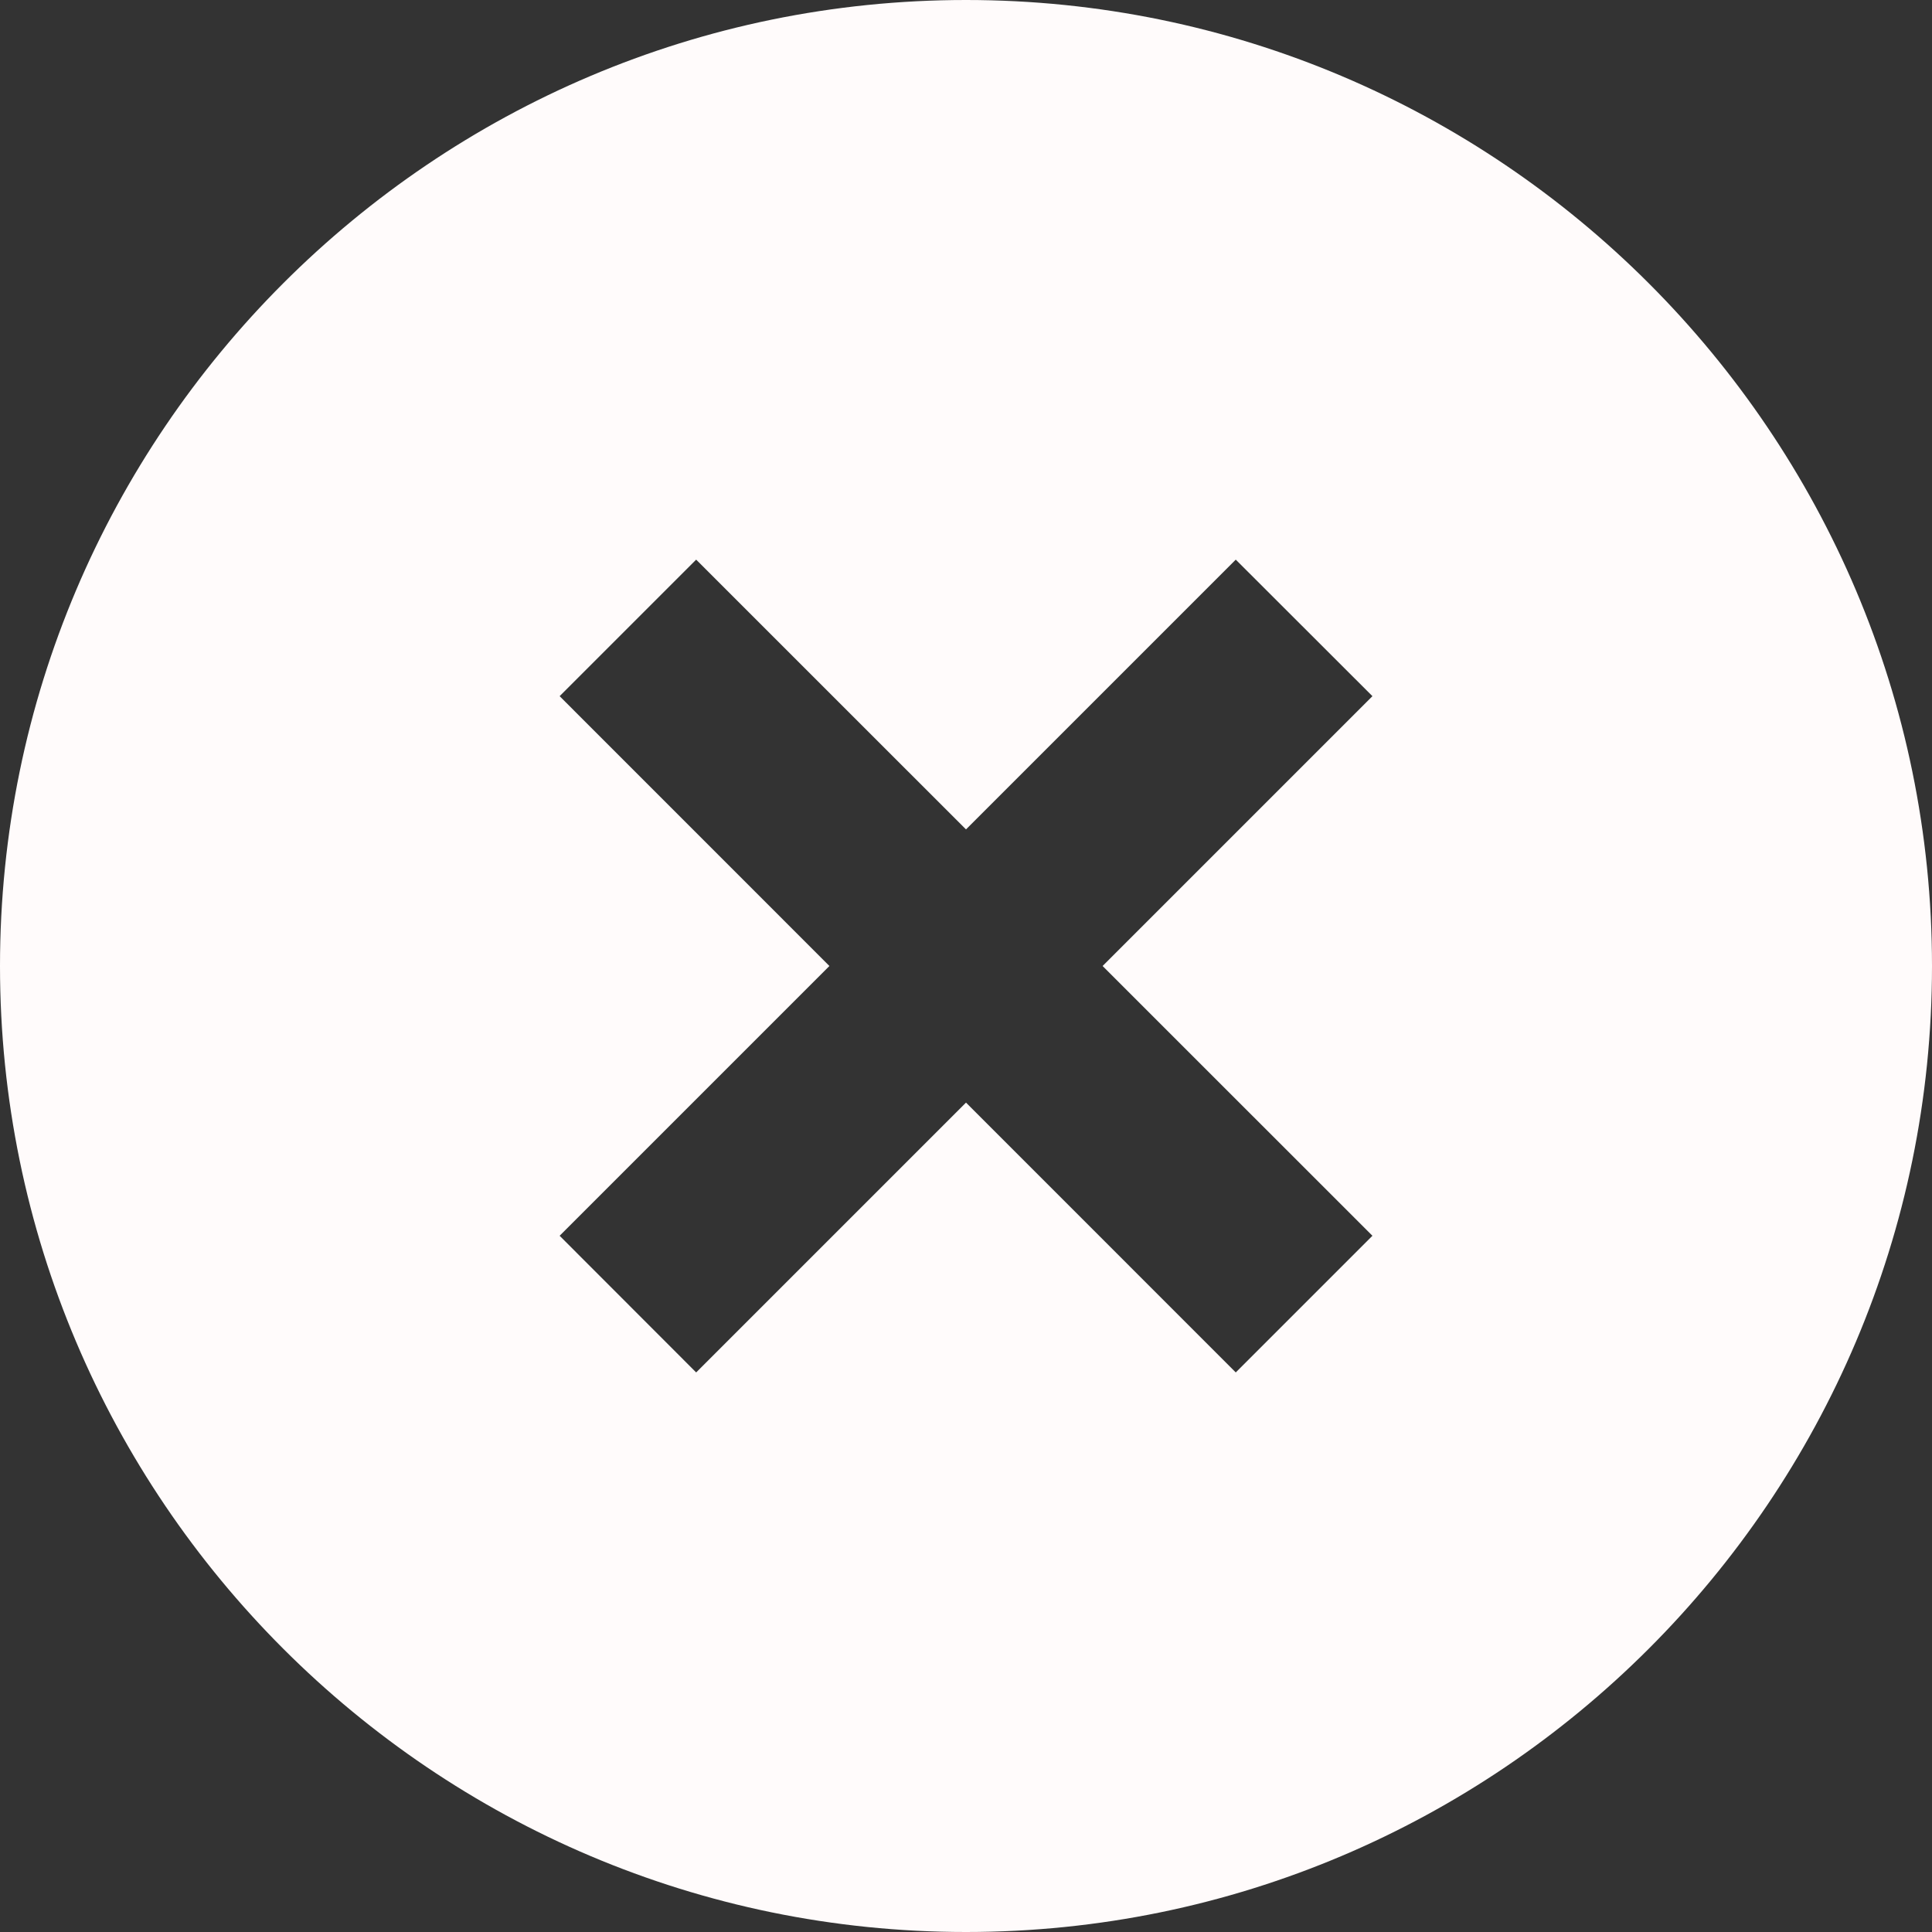 <svg width="30" height="30" viewBox="0 0 30 30" fill="none" xmlns="http://www.w3.org/2000/svg">
<rect x="0" y="0" width="30" height="30" fill="#333333" stroke="none"/>
<path d="M15 0C6.729 0 0 6.729 0 15C0 23.271 6.729 30 15 30C23.271 30 30 23.271 30 15C30 6.729 23.271 0 15 0ZM21.311 19.189L19.189 21.311L15 17.121L10.81 21.311L8.69 19.189L12.879 15L8.69 10.81L10.81 8.69L15 12.879L19.189 8.69L21.311 10.81L17.121 15L21.311 19.189Z" fill="#FFFBFB"/>
</svg>
